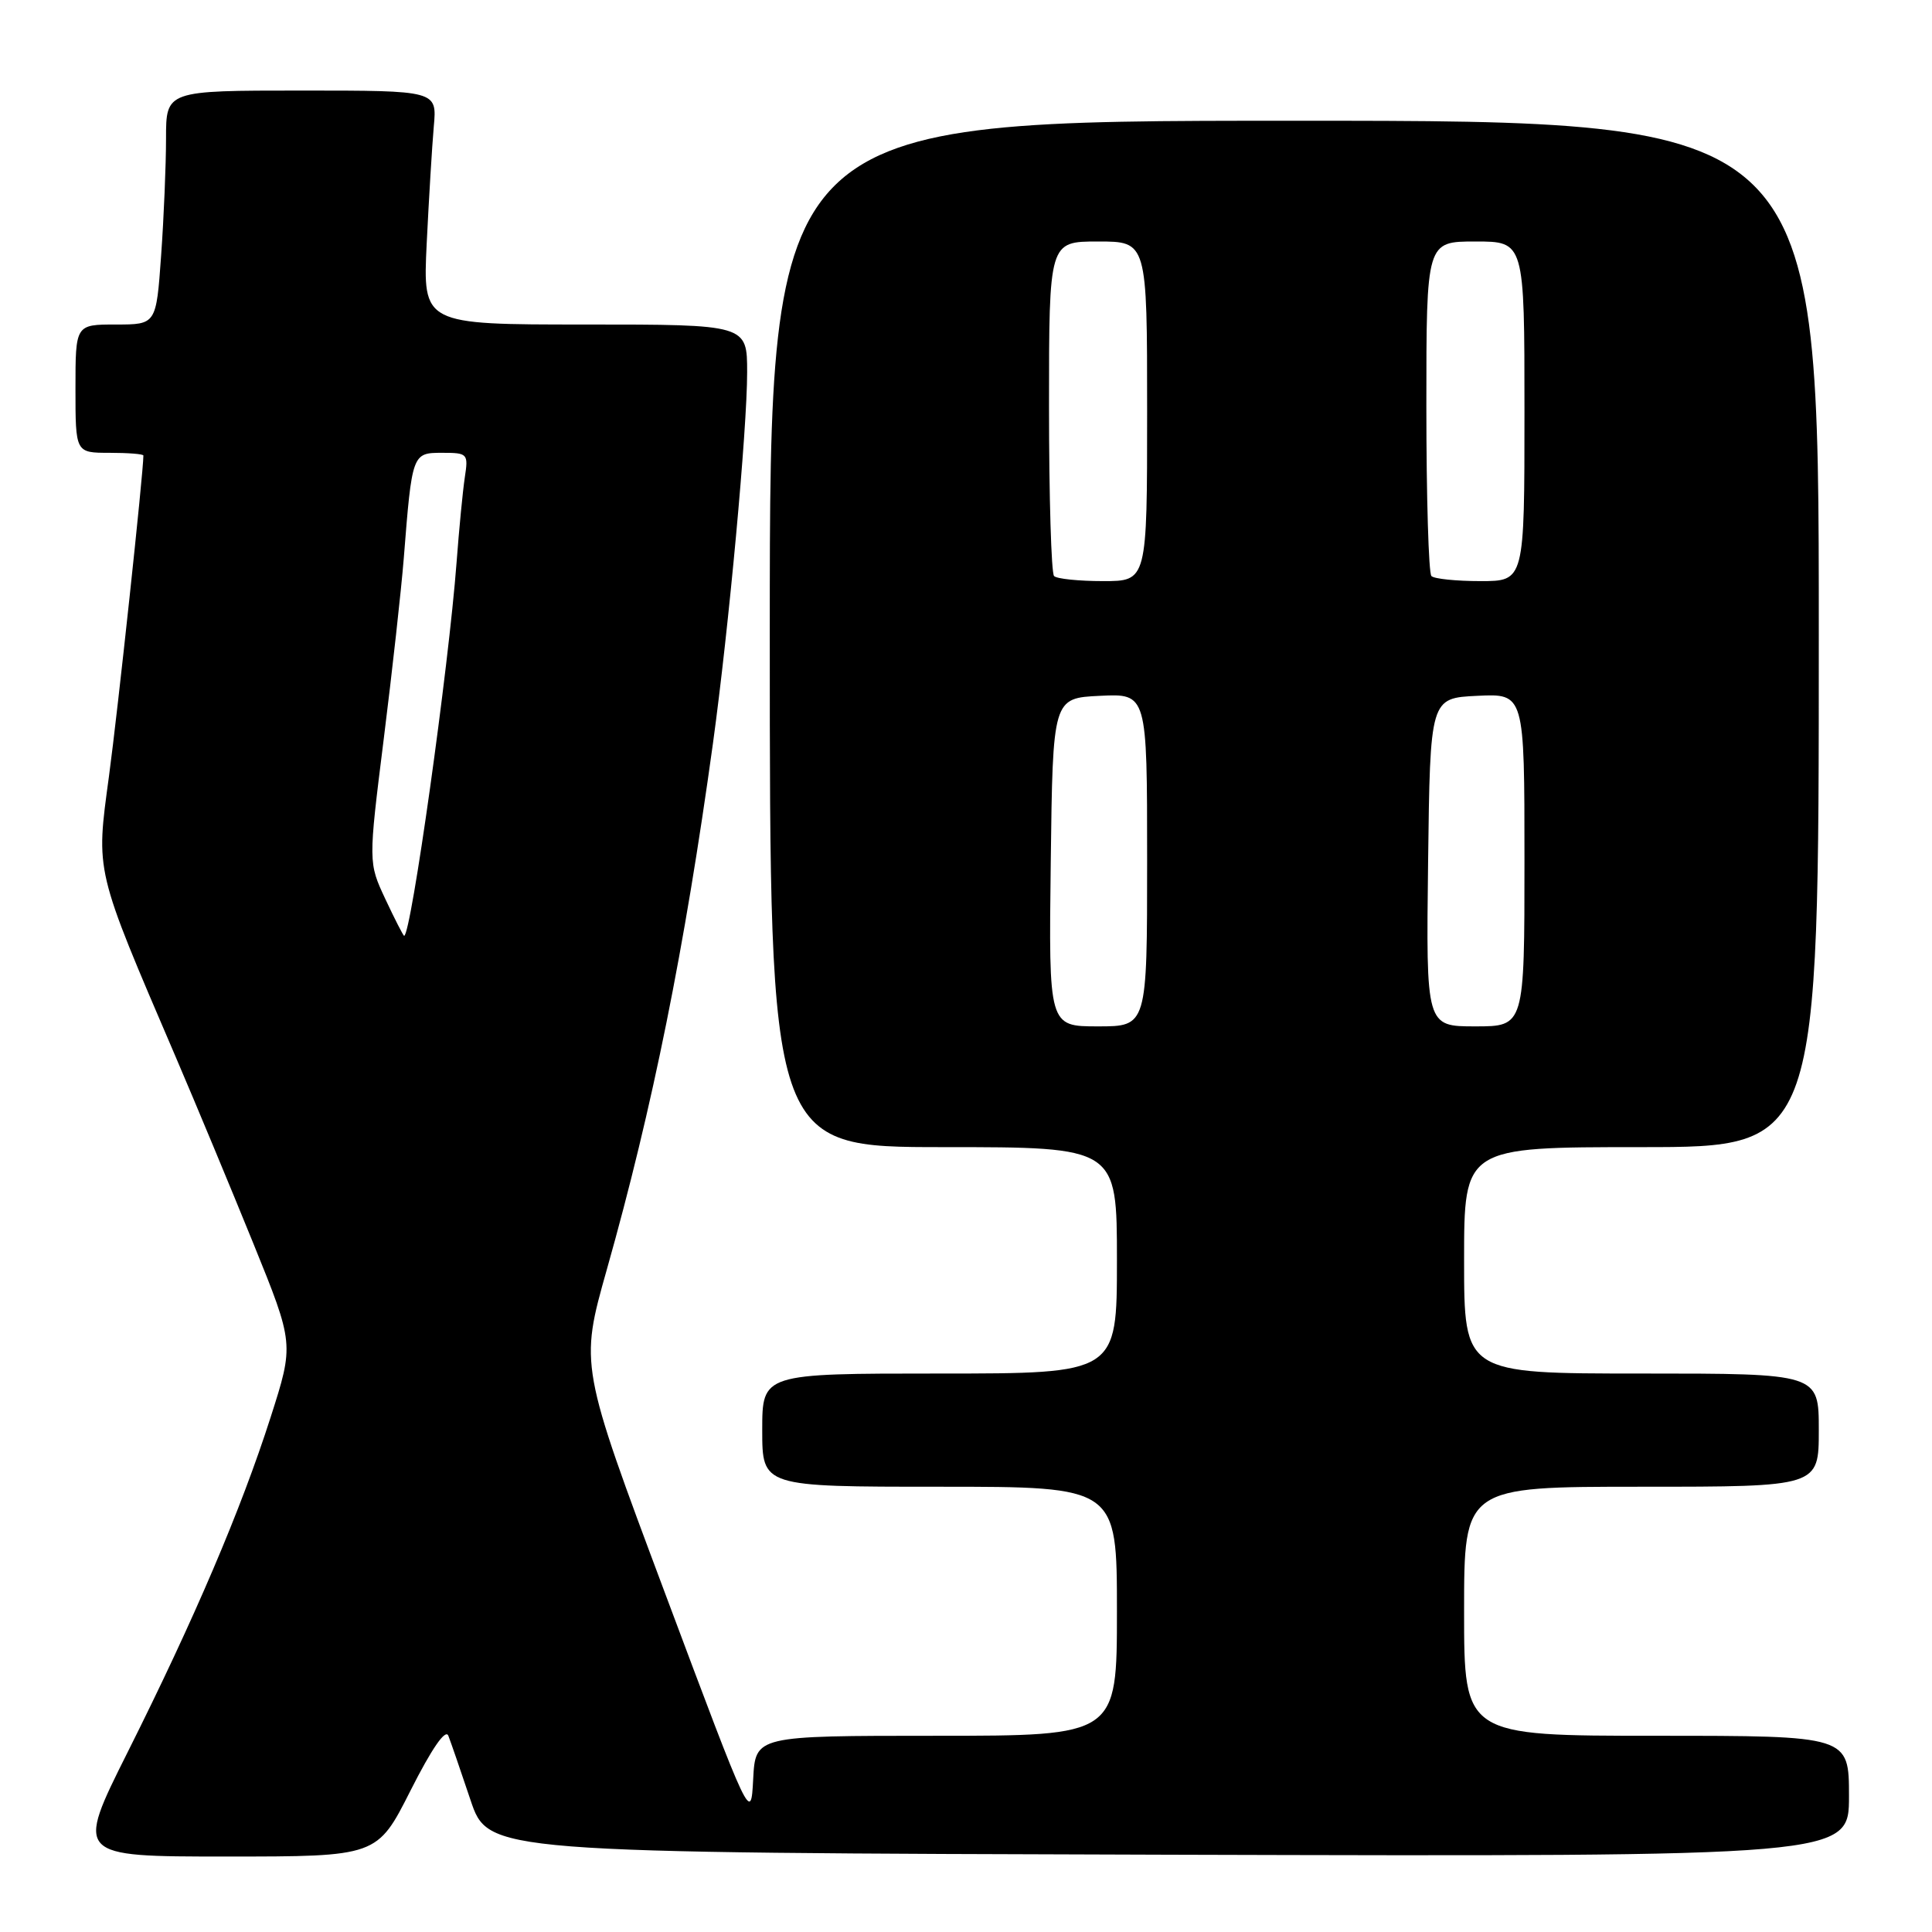 <?xml version="1.0" encoding="UTF-8" standalone="no"?>
<!DOCTYPE svg PUBLIC "-//W3C//DTD SVG 1.1//EN" "http://www.w3.org/Graphics/SVG/1.1/DTD/svg11.dtd" >
<svg xmlns="http://www.w3.org/2000/svg" xmlns:xlink="http://www.w3.org/1999/xlink" version="1.1" viewBox="0 0 256 256">
 <g >
 <path fill="currentColor"
d=" M 54.40 237.25 C 57.22 231.67 59.04 229.04 59.41 230.00 C 59.73 230.82 61.05 234.65 62.34 238.50 C 64.69 245.50 64.69 245.50 154.84 245.76 C 245.00 246.01 245.00 246.01 245.00 238.01 C 245.00 230.00 245.00 230.00 219.50 230.00 C 194.00 230.00 194.00 230.00 194.00 213.50 C 194.00 197.00 194.00 197.00 217.50 197.00 C 241.00 197.00 241.00 197.00 241.00 189.50 C 241.00 182.00 241.00 182.00 217.50 182.00 C 194.00 182.00 194.00 182.00 194.00 167.00 C 194.00 152.00 194.00 152.00 217.50 152.00 C 241.00 152.00 241.00 152.00 241.00 84.00 C 241.00 16.00 241.00 16.00 171.50 16.00 C 102.00 16.00 102.00 16.00 102.00 84.00 C 102.00 152.00 102.00 152.00 125.00 152.00 C 148.00 152.00 148.00 152.00 148.00 167.00 C 148.00 182.00 148.00 182.00 124.50 182.00 C 101.00 182.00 101.00 182.00 101.00 189.50 C 101.00 197.00 101.00 197.00 124.50 197.00 C 148.00 197.00 148.00 197.00 148.00 213.50 C 148.00 230.00 148.00 230.00 124.05 230.00 C 100.10 230.00 100.10 230.00 99.80 235.75 C 99.50 241.50 99.50 241.50 88.16 211.21 C 76.82 180.92 76.82 180.92 80.41 168.21 C 86.48 146.73 90.72 125.68 94.47 98.50 C 96.58 83.14 99.00 56.90 99.00 49.34 C 99.00 43.00 99.00 43.00 77.51 43.00 C 56.02 43.00 56.02 43.00 56.54 32.25 C 56.83 26.34 57.25 19.36 57.48 16.75 C 57.91 12.00 57.91 12.00 39.95 12.00 C 22.00 12.00 22.00 12.00 22.00 18.35 C 22.00 21.84 21.71 28.81 21.35 33.85 C 20.70 43.00 20.70 43.00 15.35 43.00 C 10.00 43.00 10.00 43.00 10.00 51.50 C 10.00 60.00 10.00 60.00 14.50 60.00 C 16.98 60.00 19.00 60.16 19.00 60.36 C 19.00 62.63 15.61 94.19 14.44 102.85 C 12.70 115.73 12.49 114.88 23.26 140.00 C 25.97 146.32 30.61 157.48 33.58 164.79 C 38.97 178.08 38.97 178.08 35.86 187.79 C 31.92 200.08 25.77 214.49 16.93 232.14 C 9.99 246.00 9.99 246.00 29.98 246.00 C 49.98 246.00 49.98 246.00 54.40 237.25 Z  M 139.23 114.25 C 139.50 92.50 139.50 92.50 145.75 92.20 C 152.00 91.90 152.00 91.90 152.00 113.95 C 152.00 136.00 152.00 136.00 145.48 136.00 C 138.96 136.00 138.96 136.00 139.23 114.25 Z  M 189.23 114.25 C 189.50 92.50 189.50 92.50 195.75 92.20 C 202.00 91.90 202.00 91.90 202.00 113.95 C 202.00 136.00 202.00 136.00 195.48 136.00 C 188.96 136.00 188.96 136.00 189.23 114.25 Z  M 51.07 119.15 C 48.80 114.30 48.80 114.30 50.85 97.90 C 51.98 88.88 53.17 78.12 53.50 74.00 C 54.60 60.06 54.62 60.00 58.59 60.00 C 61.97 60.00 62.07 60.11 61.59 63.25 C 61.32 65.04 60.83 70.10 60.50 74.50 C 59.45 88.49 54.46 124.00 53.55 124.00 C 53.44 124.00 52.32 121.82 51.07 119.15 Z  M 139.67 76.33 C 139.30 75.97 139.00 65.84 139.00 53.83 C 139.00 32.00 139.00 32.00 145.50 32.00 C 152.00 32.00 152.00 32.00 152.00 54.50 C 152.00 77.00 152.00 77.00 146.17 77.00 C 142.96 77.00 140.03 76.70 139.67 76.33 Z  M 189.67 76.33 C 189.30 75.97 189.00 65.84 189.00 53.83 C 189.00 32.00 189.00 32.00 195.50 32.00 C 202.00 32.00 202.00 32.00 202.00 54.50 C 202.00 77.00 202.00 77.00 196.17 77.00 C 192.96 77.00 190.03 76.70 189.67 76.33 Z "/>
</g>
</svg>